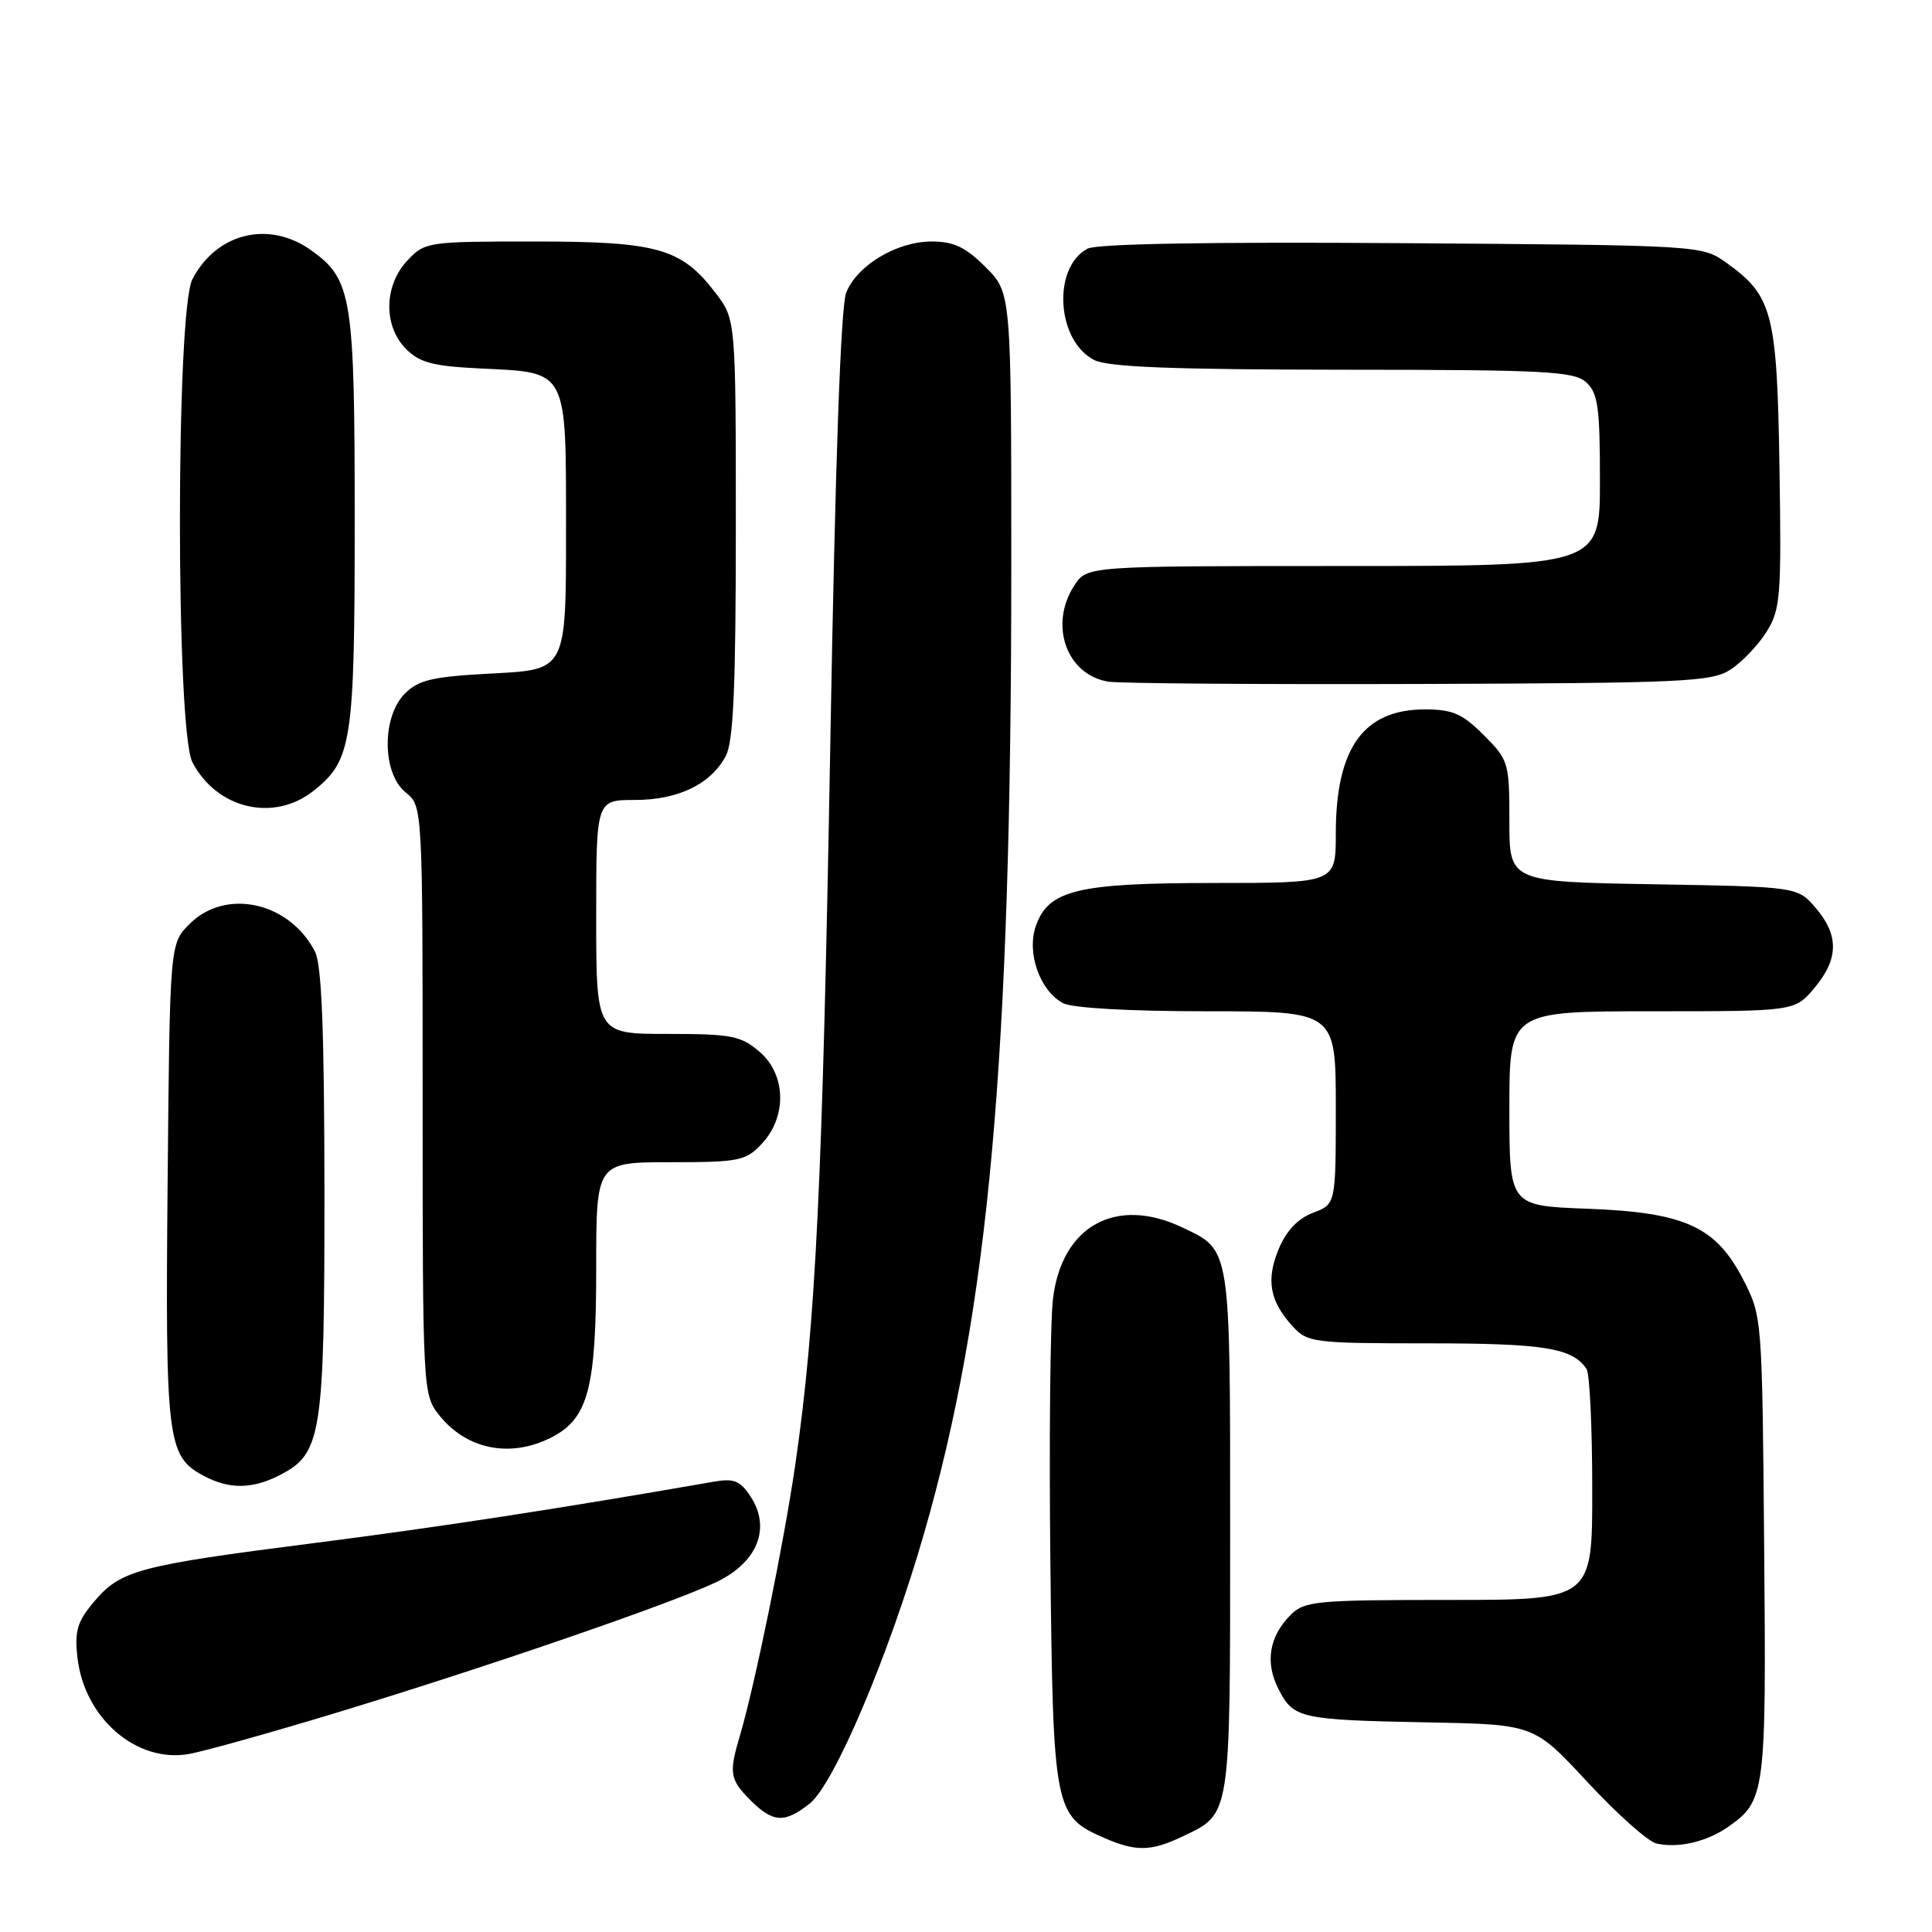 <?xml version="1.0" encoding="UTF-8" standalone="no"?>
<!DOCTYPE svg PUBLIC "-//W3C//DTD SVG 1.1//EN" "http://www.w3.org/Graphics/SVG/1.1/DTD/svg11.dtd" >
<svg xmlns="http://www.w3.org/2000/svg" xmlns:xlink="http://www.w3.org/1999/xlink" version="1.1" viewBox="0 0 256 256">
 <g >
 <path fill="currentColor"
d=" M 156.63 243.37 C 163.13 240.29 163.00 241.12 163.00 203.00 C 163.00 164.88 163.13 165.71 156.63 162.63 C 147.88 158.48 140.70 162.43 139.53 172.06 C 139.16 175.05 139.00 190.80 139.18 207.05 C 139.54 239.84 139.70 240.66 146.33 243.54 C 150.51 245.36 152.50 245.33 156.63 243.37 Z  M 229.00 242.06 C 233.92 238.61 234.05 237.65 233.76 204.97 C 233.50 174.57 233.49 174.42 230.99 169.56 C 227.35 162.50 223.24 160.64 210.25 160.16 C 200.00 159.77 200.00 159.77 200.00 146.89 C 200.00 134.00 200.00 134.00 218.91 134.00 C 237.82 134.00 237.82 134.00 240.41 130.92 C 243.64 127.08 243.69 123.92 240.59 120.31 C 238.18 117.50 238.18 117.50 219.09 117.17 C 200.00 116.84 200.00 116.84 200.00 108.82 C 200.00 101.03 199.90 100.70 196.60 97.40 C 193.77 94.57 192.47 94.00 188.82 94.00 C 180.67 94.00 177.00 99.11 177.00 110.47 C 177.00 117.00 177.00 117.00 160.97 117.00 C 142.76 117.00 138.92 117.92 137.25 122.71 C 136.01 126.26 137.79 131.28 140.85 132.92 C 142.07 133.57 149.64 134.00 159.93 134.00 C 177.00 134.00 177.00 134.00 177.00 146.78 C 177.00 159.56 177.00 159.56 173.98 160.70 C 171.98 161.46 170.45 163.07 169.44 165.49 C 167.73 169.59 168.24 172.42 171.29 175.75 C 173.26 177.90 174.04 178.00 189.24 178.00 C 204.62 178.00 208.37 178.61 210.23 181.40 C 210.64 182.00 210.98 189.14 210.98 197.25 C 211.00 212.00 211.00 212.00 192.00 212.00 C 174.41 212.00 172.85 212.15 171.03 213.97 C 168.15 216.85 167.59 220.31 169.44 223.88 C 171.42 227.71 172.27 227.90 189.38 228.23 C 203.27 228.50 203.27 228.50 210.38 236.17 C 214.30 240.39 218.40 244.04 219.50 244.28 C 222.43 244.92 226.15 244.05 229.00 242.06 Z  M 107.27 239.00 C 110.54 236.43 117.83 219.22 122.45 203.16 C 131.04 173.34 134.00 140.51 134.00 75.15 C 134.00 38.80 134.00 38.80 130.60 35.40 C 127.95 32.75 126.38 32.00 123.47 32.00 C 118.84 32.00 113.60 35.13 112.13 38.76 C 111.40 40.55 110.67 61.34 110.02 98.50 C 108.99 156.69 108.09 175.44 105.39 194.00 C 103.88 204.43 100.02 223.30 98.04 229.99 C 96.56 234.96 96.70 235.79 99.45 238.55 C 102.43 241.52 103.95 241.61 107.27 239.00 Z  M 44.50 226.97 C 64.21 220.99 88.92 212.50 94.91 209.64 C 100.38 207.02 102.20 202.48 99.45 198.29 C 98.10 196.22 97.25 195.87 94.65 196.32 C 74.32 199.87 58.13 202.36 41.50 204.48 C 18.25 207.45 15.97 208.06 12.43 212.27 C 10.24 214.87 9.87 216.12 10.26 219.61 C 11.16 227.64 18.05 233.62 25.00 232.42 C 26.93 232.09 35.70 229.64 44.50 226.97 Z  M 37.13 195.43 C 42.62 192.60 43.00 190.12 42.99 157.78 C 42.97 136.53 42.63 127.84 41.74 126.10 C 38.35 119.51 29.91 117.64 25.12 122.43 C 22.50 125.04 22.50 125.04 22.21 156.71 C 21.90 190.79 22.15 192.93 26.89 195.50 C 30.33 197.37 33.42 197.35 37.13 195.43 Z  M 73.13 190.43 C 77.95 187.94 79.00 183.93 79.00 168.03 C 79.00 154.00 79.00 154.00 88.83 154.00 C 97.92 154.00 98.82 153.82 100.92 151.58 C 104.30 147.98 104.18 142.41 100.65 139.37 C 98.17 137.24 96.94 137.00 88.44 137.00 C 79.00 137.00 79.00 137.00 79.00 121.50 C 79.00 106.00 79.00 106.00 84.10 106.00 C 89.85 106.00 94.17 103.92 96.17 100.18 C 97.18 98.28 97.50 91.12 97.50 70.02 C 97.50 42.34 97.50 42.34 94.81 38.81 C 90.29 32.89 87.14 32.00 70.77 32.00 C 56.64 32.00 56.30 32.05 53.97 34.53 C 50.86 37.85 50.78 43.22 53.81 46.25 C 55.62 48.06 57.41 48.53 63.76 48.83 C 75.33 49.39 75.00 48.75 75.00 70.52 C 75.00 88.73 75.00 88.73 65.41 89.23 C 57.32 89.65 55.49 90.07 53.66 91.89 C 50.57 94.98 50.62 102.47 53.75 105.00 C 56.00 106.82 56.00 106.82 56.00 145.78 C 56.00 184.05 56.04 184.78 58.14 187.45 C 61.79 192.09 67.66 193.26 73.13 190.43 Z  M 41.49 104.83 C 46.64 100.78 47.00 98.43 47.00 69.00 C 47.00 39.27 46.64 37.01 41.21 33.15 C 35.61 29.16 28.67 30.87 25.49 37.01 C 23.29 41.27 23.29 96.73 25.49 100.99 C 28.69 107.16 36.22 108.97 41.49 104.83 Z  M 229.34 88.70 C 230.86 87.70 232.99 85.45 234.09 83.70 C 235.92 80.75 236.06 79.03 235.79 62.00 C 235.47 41.47 234.88 39.19 228.77 34.83 C 225.50 32.50 225.50 32.50 185.75 32.22 C 160.29 32.04 145.31 32.30 144.10 32.95 C 139.40 35.46 139.99 45.18 145.00 47.71 C 146.85 48.64 155.45 48.97 177.92 48.99 C 204.81 49.00 208.55 49.19 210.17 50.65 C 211.74 52.07 212.00 53.93 212.00 63.65 C 212.00 75.00 212.00 75.00 178.02 75.00 C 144.05 75.00 144.05 75.00 142.37 77.55 C 138.96 82.76 141.29 89.41 146.85 90.32 C 148.31 90.56 166.85 90.70 188.05 90.63 C 223.39 90.51 226.82 90.35 229.34 88.70 Z "/>
</g>
</svg>
